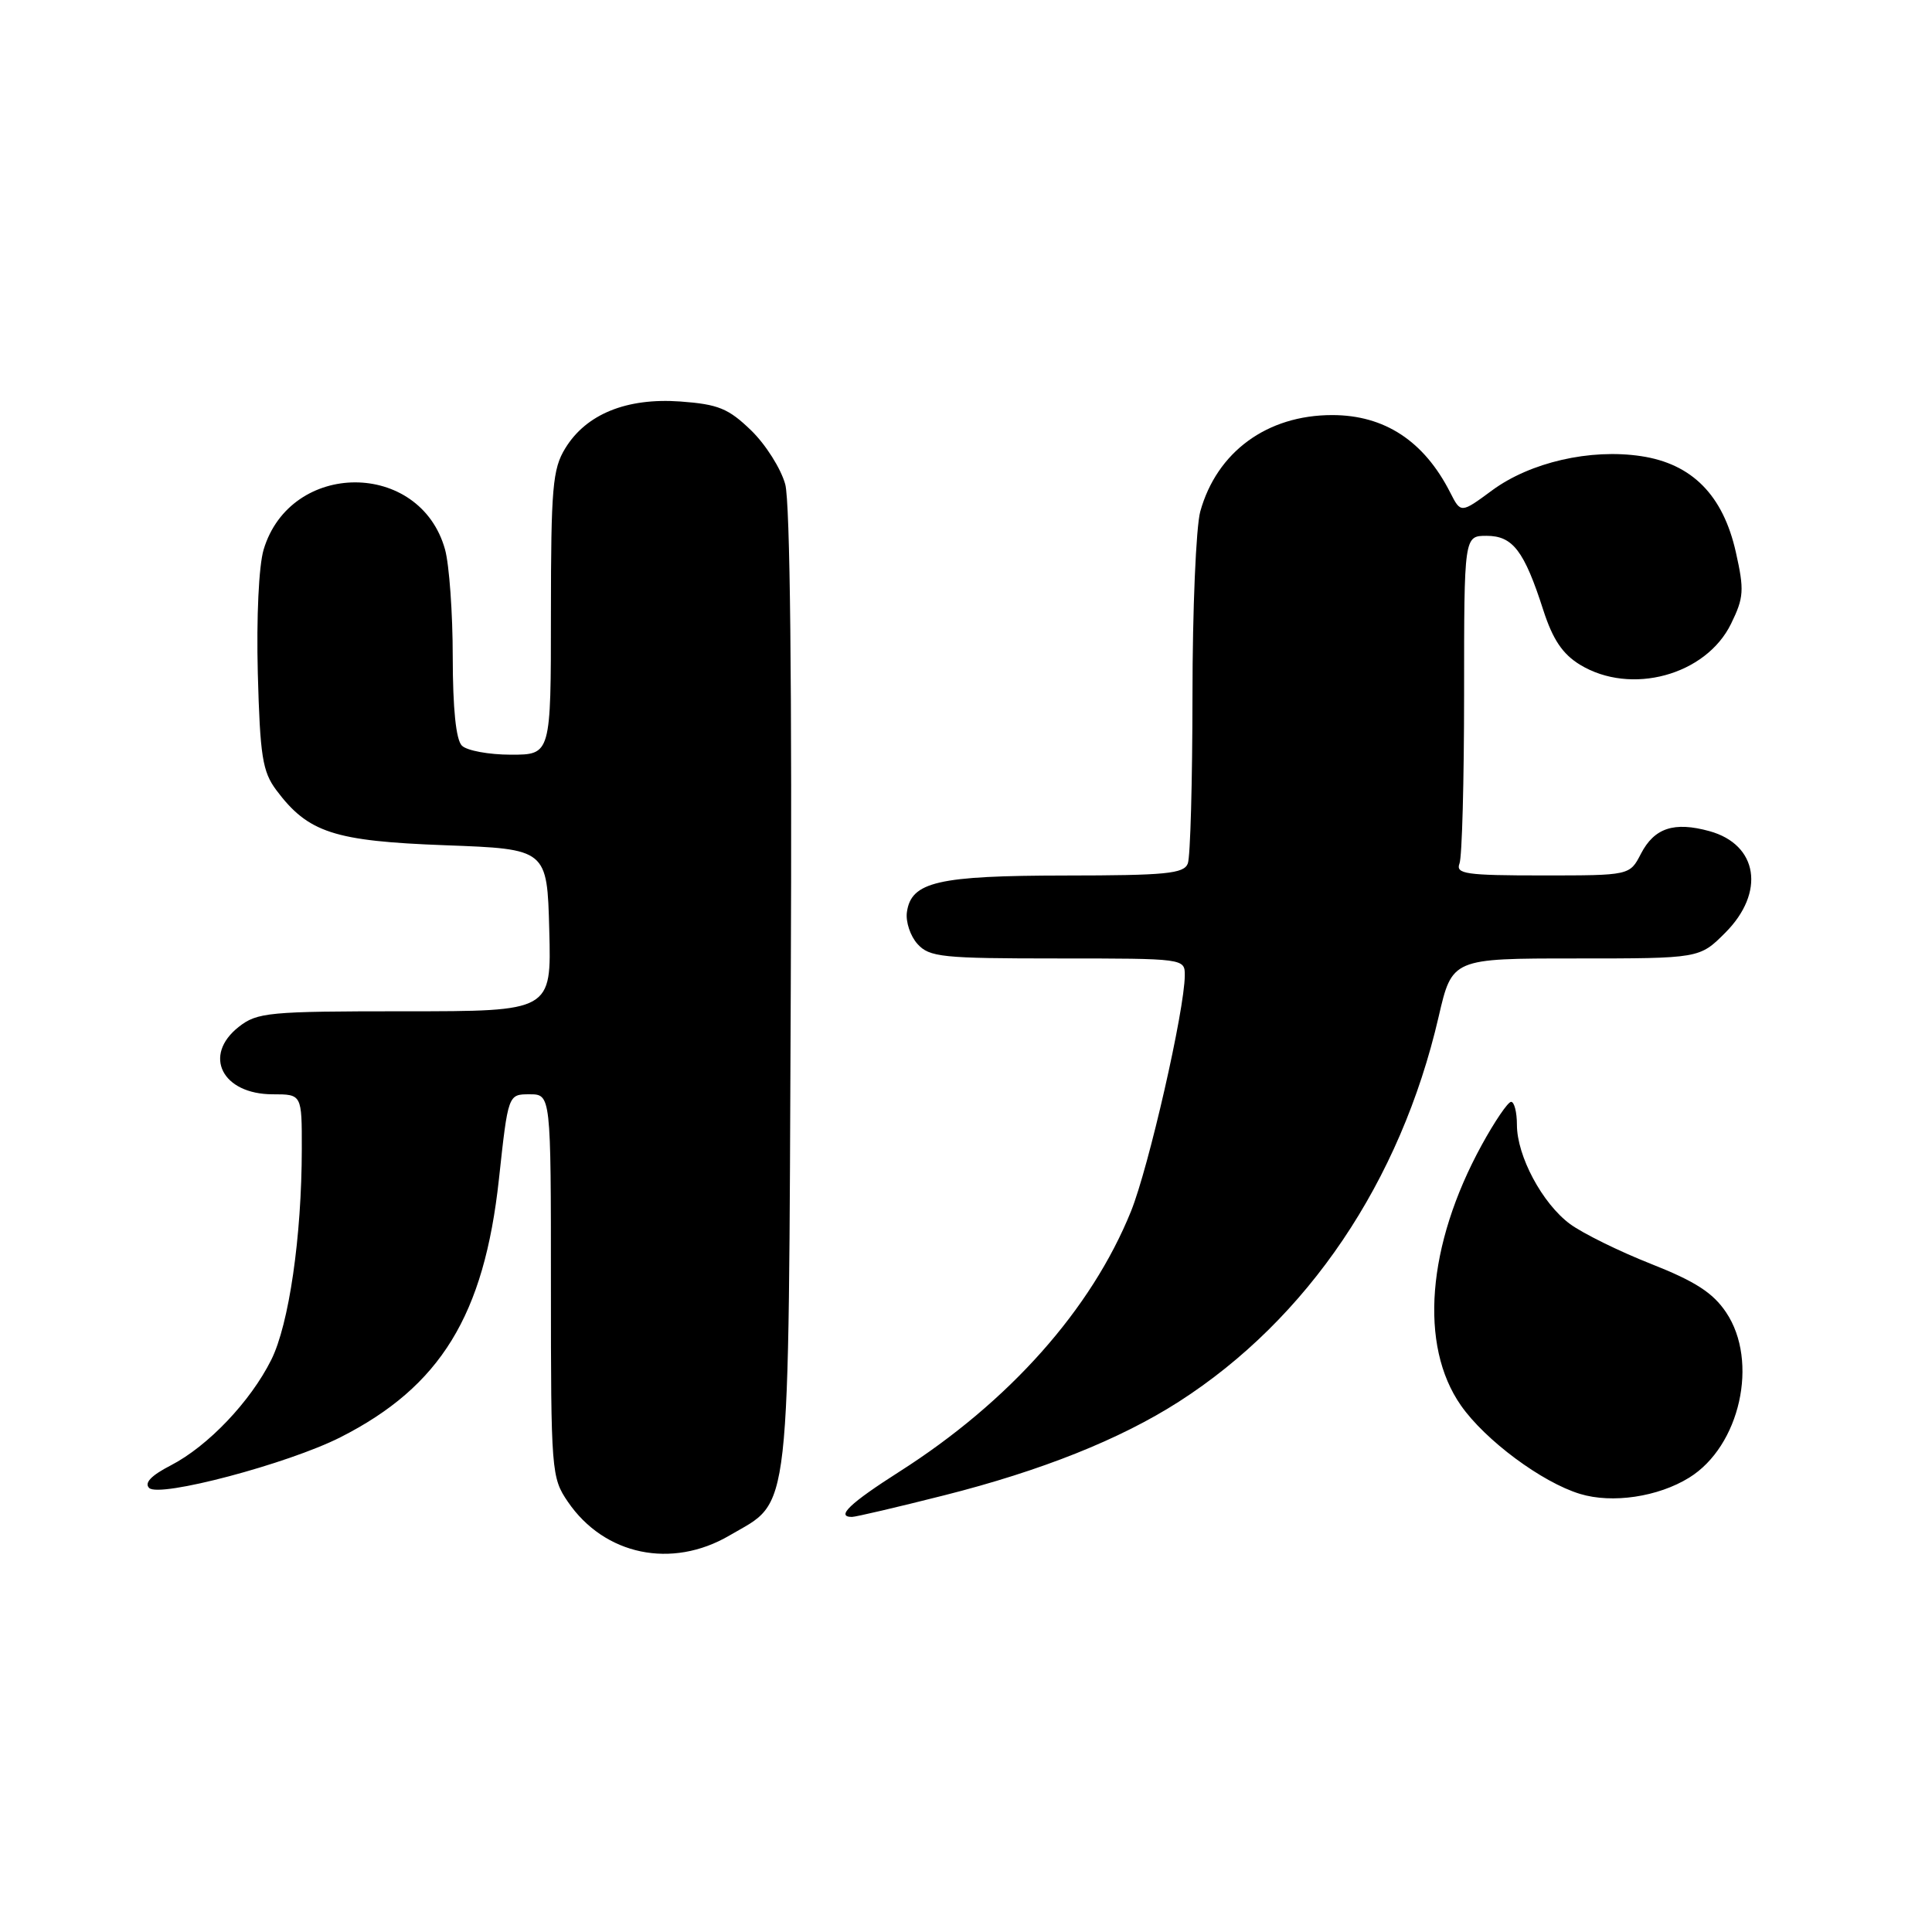 <?xml version="1.0" encoding="UTF-8" standalone="no"?>
<!DOCTYPE svg PUBLIC "-//W3C//DTD SVG 1.1//EN" "http://www.w3.org/Graphics/SVG/1.1/DTD/svg11.dtd" >
<svg xmlns="http://www.w3.org/2000/svg" xmlns:xlink="http://www.w3.org/1999/xlink" version="1.1" viewBox="0 0 256 256">
 <g >
 <path fill="currentColor"
d=" M 96.66 203.46 C 104.91 198.62 104.46 202.58 104.78 131.21 C 104.96 90.87 104.69 66.57 104.05 64.18 C 103.49 62.12 101.46 58.90 99.53 57.03 C 96.52 54.12 95.18 53.57 90.15 53.20 C 83.02 52.69 77.66 54.87 74.89 59.42 C 73.22 62.14 73.01 64.67 73.00 81.25 C 73.00 100.00 73.00 100.00 67.70 100.00 C 64.78 100.00 61.86 99.46 61.20 98.80 C 60.42 98.02 60.00 93.92 59.99 87.05 C 59.99 81.25 59.53 74.84 58.97 72.81 C 55.67 60.94 38.49 60.96 34.93 72.83 C 34.29 74.99 33.97 81.79 34.16 89.19 C 34.46 100.20 34.78 102.23 36.60 104.68 C 40.83 110.34 44.25 111.45 59.00 112.00 C 72.50 112.50 72.50 112.50 72.78 123.25 C 73.07 134.00 73.07 134.00 53.67 134.00 C 35.56 134.00 34.09 134.14 31.63 136.07 C 26.83 139.85 29.43 145.00 36.15 145.00 C 40.00 145.00 40.00 145.00 39.99 152.25 C 39.98 163.85 38.29 175.50 35.94 180.19 C 33.18 185.72 27.55 191.63 22.63 194.17 C 20.05 195.50 19.09 196.49 19.76 197.16 C 21.09 198.49 38.17 193.96 45.10 190.45 C 58.36 183.73 64.15 174.31 66.11 156.25 C 67.33 145.00 67.33 145.00 70.16 145.00 C 73.00 145.00 73.00 145.00 73.00 170.35 C 73.00 195.00 73.06 195.80 75.25 199.00 C 80.08 206.08 89.01 207.94 96.66 203.46 Z  M 125.14 198.13 C 137.99 194.88 148.40 190.73 156.19 185.74 C 173.28 174.78 185.57 156.57 190.62 134.75 C 192.41 127.00 192.41 127.00 208.80 127.00 C 225.20 127.00 225.20 127.00 228.60 123.60 C 233.94 118.26 232.96 111.91 226.51 110.13 C 221.82 108.84 219.21 109.70 217.43 113.13 C 215.95 116.00 215.95 116.00 204.37 116.00 C 194.22 116.00 192.86 115.80 193.39 114.42 C 193.73 113.55 194.00 103.42 194.00 91.92 C 194.00 71.00 194.00 71.00 196.98 71.00 C 200.45 71.00 201.96 72.97 204.49 80.83 C 205.75 84.74 207.05 86.67 209.36 88.08 C 216.09 92.18 226.05 89.48 229.38 82.64 C 231.07 79.18 231.14 78.20 230.01 73.17 C 228.32 65.62 224.21 61.45 217.44 60.44 C 210.72 59.43 202.78 61.25 197.72 64.97 C 193.57 68.03 193.57 68.03 192.16 65.26 C 188.69 58.43 183.45 55.00 176.52 55.00 C 167.90 55.00 161.24 59.87 159.04 67.78 C 158.48 69.83 158.01 80.80 158.01 92.17 C 158.00 103.54 157.73 113.55 157.39 114.42 C 156.88 115.77 154.48 116.00 141.14 116.01 C 124.25 116.03 120.74 116.84 120.17 120.86 C 119.99 122.13 120.62 124.03 121.57 125.08 C 123.15 126.83 124.82 127.00 140.15 127.00 C 156.96 127.00 157.00 127.01 156.99 129.25 C 156.97 133.83 152.21 154.69 149.86 160.51 C 144.61 173.49 133.73 185.73 119.18 195.00 C 112.62 199.18 110.71 201.00 112.89 201.00 C 113.38 201.00 118.90 199.71 125.14 198.13 Z  M 223.82 195.80 C 230.56 191.64 233.08 180.39 228.72 173.90 C 226.98 171.30 224.62 169.78 218.76 167.47 C 214.53 165.80 209.71 163.42 208.04 162.19 C 204.37 159.48 201.00 153.18 201.00 149.04 C 201.00 147.37 200.65 146.00 200.23 146.00 C 199.81 146.00 198.05 148.59 196.32 151.75 C 189.07 165.00 188.02 178.28 193.58 186.23 C 196.80 190.84 204.32 196.42 209.36 197.95 C 213.63 199.25 219.70 198.35 223.82 195.80 Z "/>
</g>
</svg>